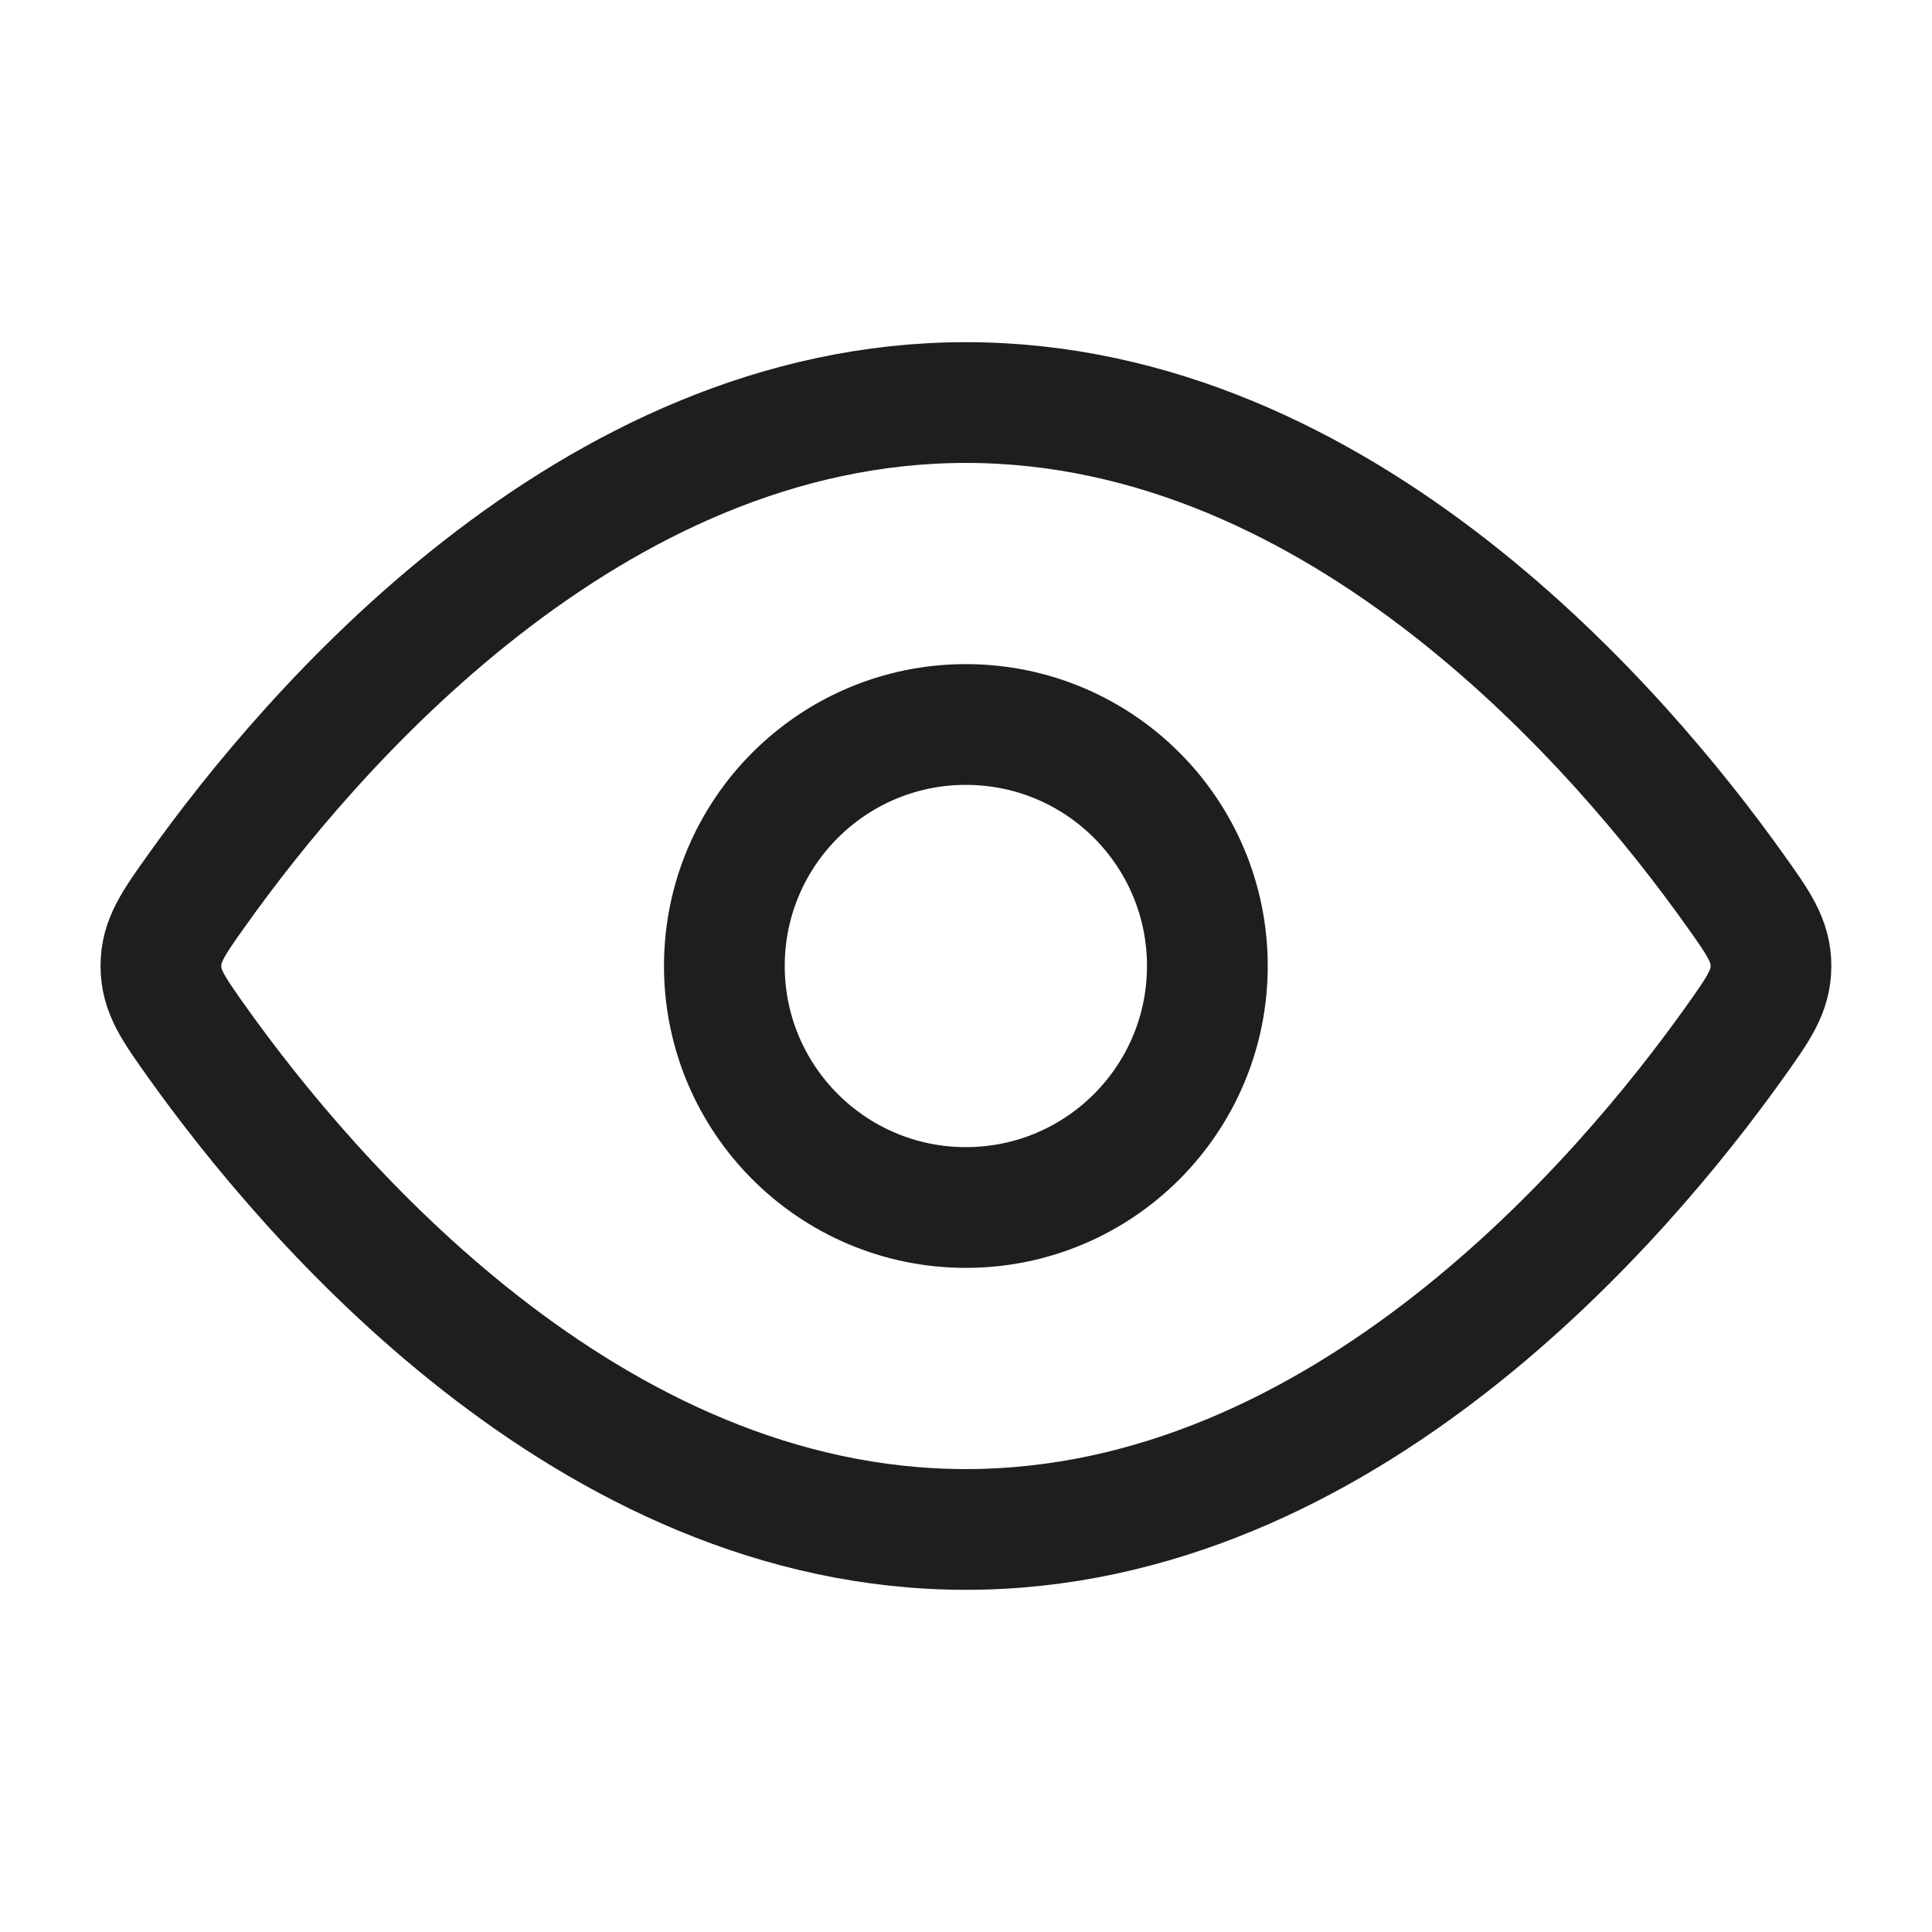<svg width="14" height="14" viewBox="0 0 14 14" fill="none" xmlns="http://www.w3.org/2000/svg">
<path d="M12.567 6.443C12.744 6.691 12.833 6.816 12.833 7C12.833 7.184 12.744 7.308 12.567 7.557C11.77 8.674 9.735 11.083 6.999 11.083C4.264 11.083 2.229 8.674 1.432 7.557C1.255 7.308 1.166 7.184 1.166 7C1.166 6.816 1.255 6.691 1.432 6.443C2.229 5.325 4.264 2.917 6.999 2.917C9.735 2.917 11.77 5.325 12.567 6.443Z" stroke="#1E1E1E" stroke-width="0.875"/>
<path d="M8.749 7C8.749 6.033 7.966 5.25 6.999 5.25C6.033 5.25 5.249 6.033 5.249 7C5.249 7.966 6.033 8.75 6.999 8.75C7.966 8.75 8.749 7.966 8.749 7Z" stroke="#1E1E1E" stroke-width="0.875"/>
</svg>
